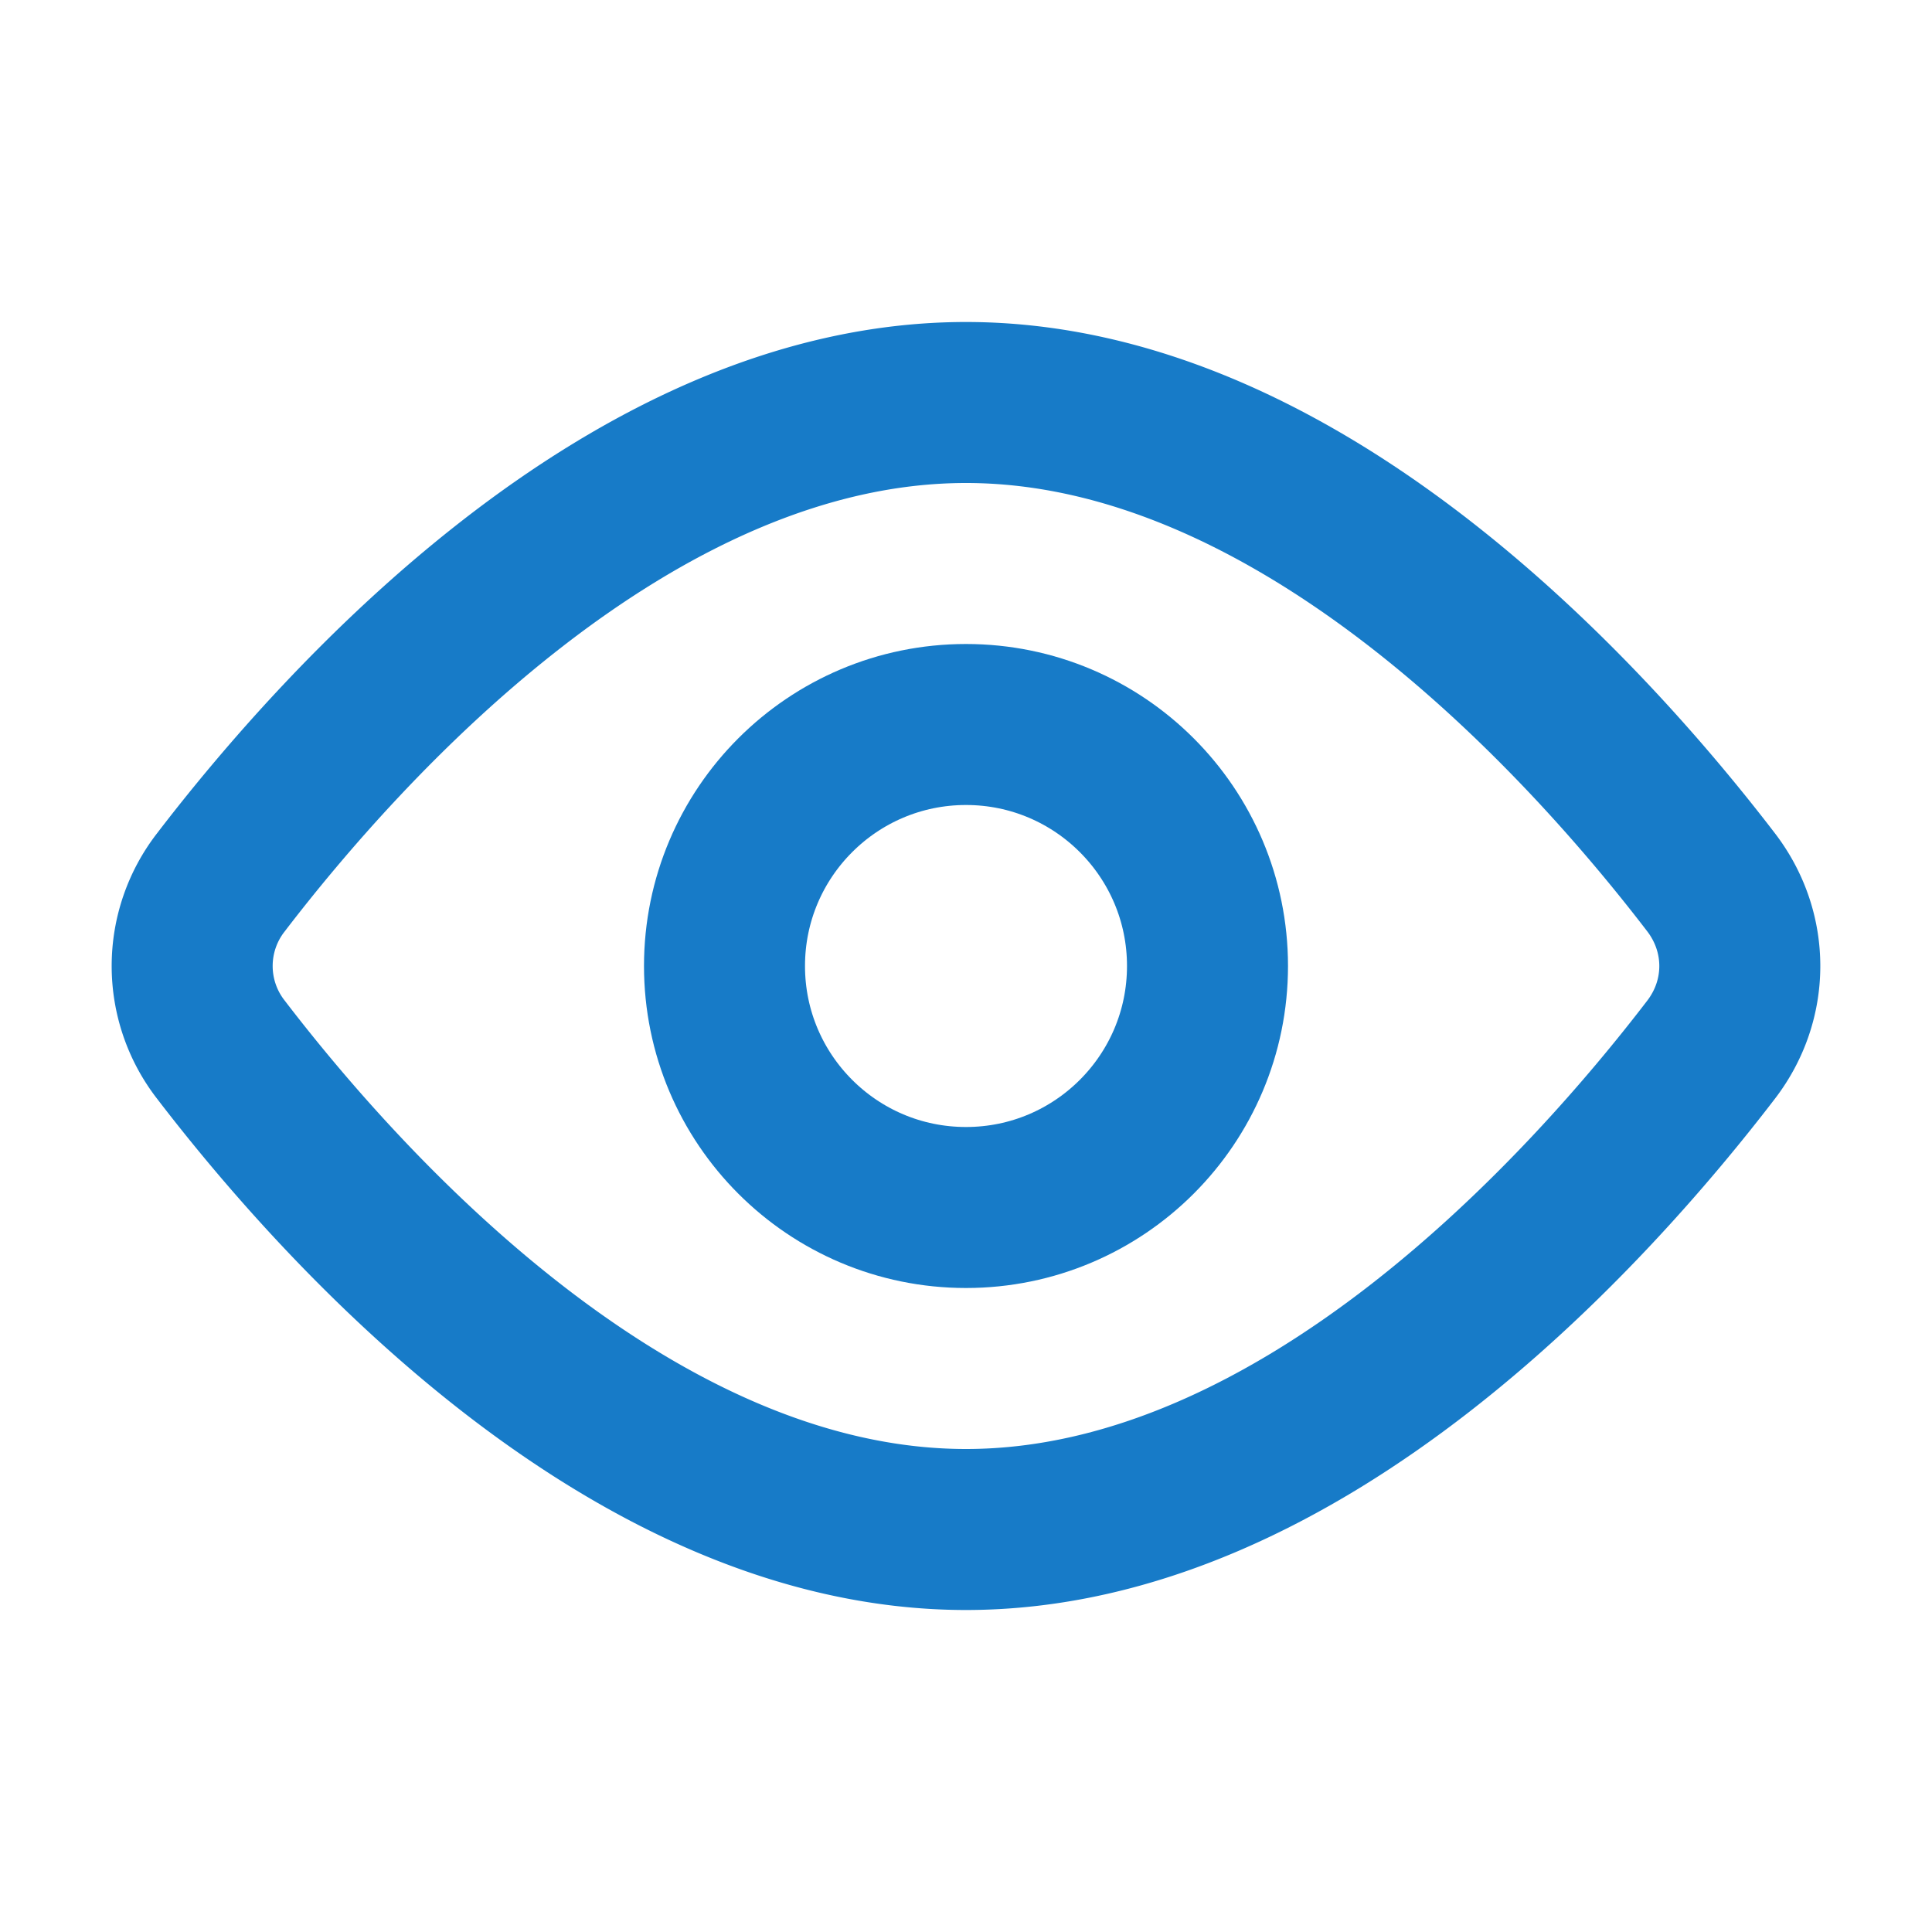 <svg xmlns="http://www.w3.org/2000/svg" width="36" height="36" viewBox="0 0 24 24" fill="none" stroke="#177BC8" stroke-width="2" stroke-linecap="round" stroke-linejoin="round" class="ai ai-EyeOpen"><path d="M21.257 10.962c.474.62.474 1.457 0 2.076C19.764 14.987 16.182 19 12 19c-4.182 0-7.764-4.013-9.257-5.962a1.692 1.692 0 0 1 0-2.076C4.236 9.013 7.818 5 12 5c4.182 0 7.764 4.013 9.257 5.962z"/><circle cx="12" cy="12" r="3"/></svg>